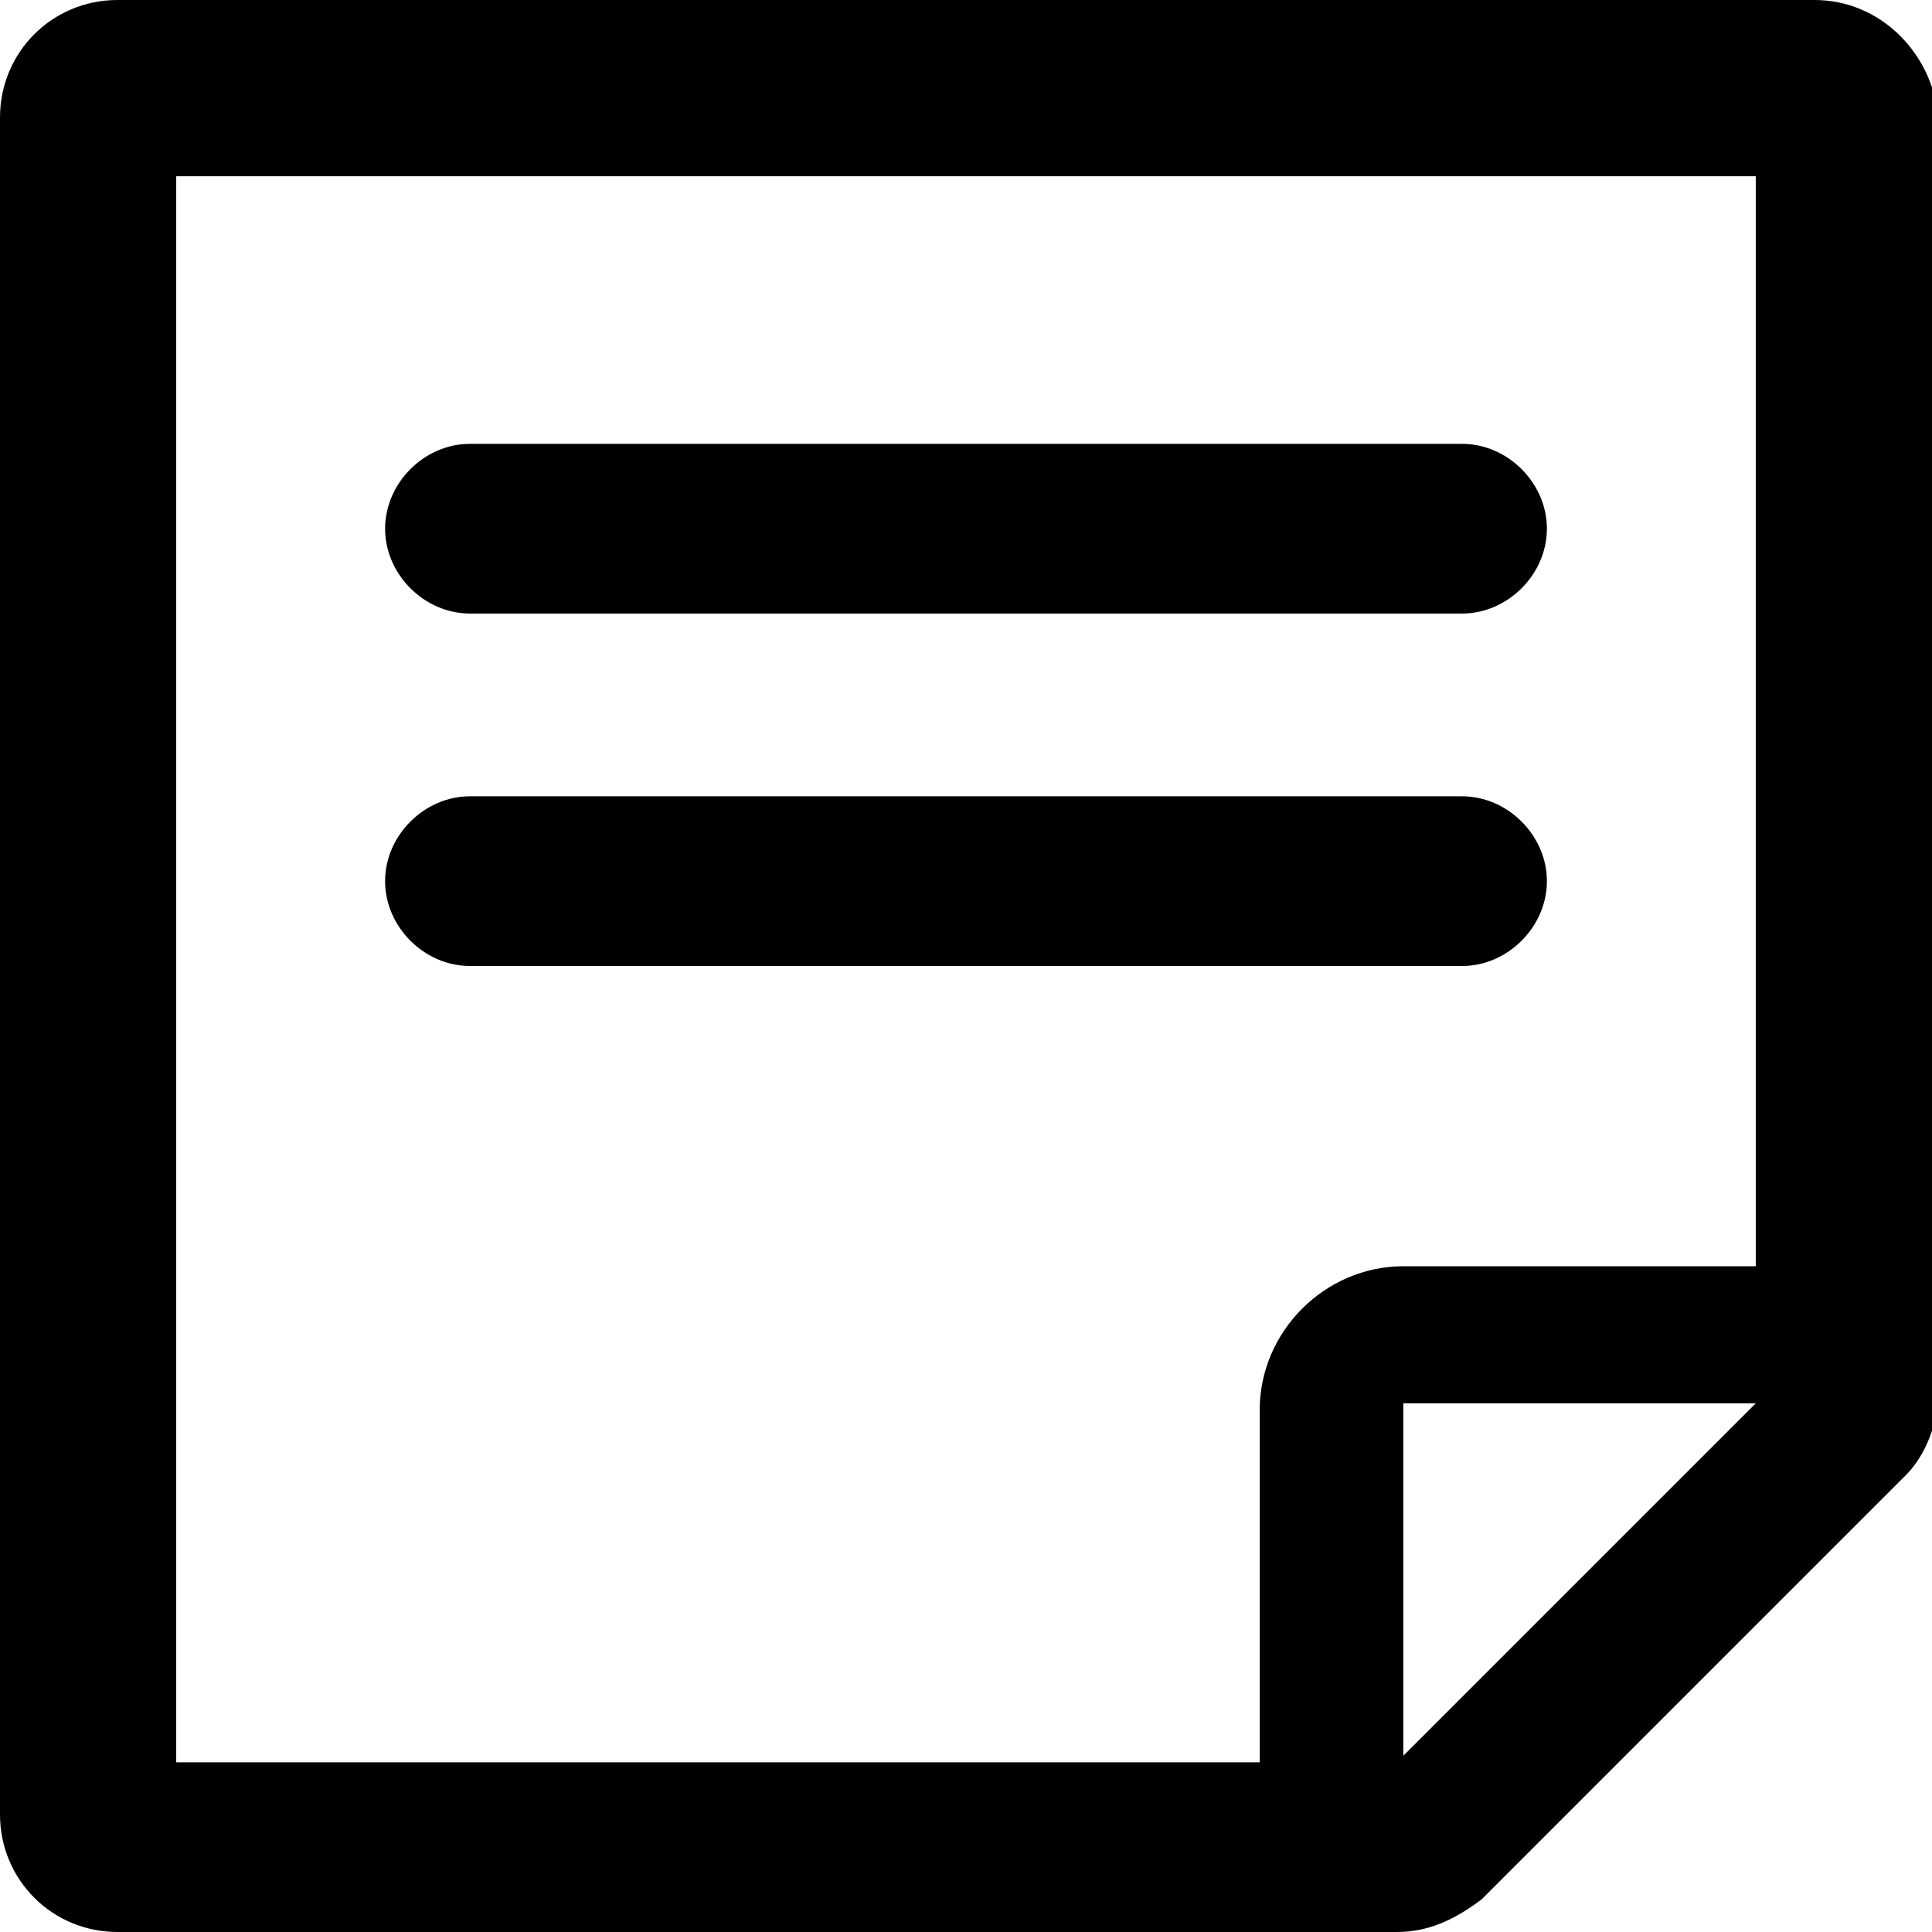 <?xml version="1.0" encoding="utf-8"?>
<!-- Generator: Adobe Illustrator 24.0.0, SVG Export Plug-In . SVG Version: 6.00 Build 0)  -->
<svg version="1.1" id="Livello_1" xmlns="http://www.w3.org/2000/svg" xmlns:xlink="http://www.w3.org/1999/xlink" x="0px" y="0px"
	 viewBox="0 0 29.6 29.6" style="enable-background:new 0 0 29.6 29.6;" xml:space="preserve">
<path d="M27.8,0h-26C0.8,0,0,0.8,0,1.8v26c0,1,0.8,1.8,1.8,1.8h19.6c0.5,0,0.9-0.2,1.3-0.5l6.5-6.5c0.3-0.3,0.5-0.8,0.5-1.3V1.8
	C29.6,0.8,28.8,0,27.8,0z M2.7,2.7h24.2v16.7c0,0,0,0,0,0h-5.4c-1.2,0-2.2,1-2.2,2.2v5.4c0,0,0,0,0,0H2.7V2.7z M21.5,26.9v-5.4h5.4
	L21.5,26.9z"/>
<g>
	<path d="M22.4,14.8H7.2c-0.7,0-1.3-0.6-1.3-1.3c0-0.7,0.6-1.3,1.3-1.3h15.2c0.7,0,1.3,0.6,1.3,1.3C23.7,14.2,23.1,14.8,22.4,14.8z"
		/>
</g>
<g>
	<path d="M22.4,9.4H7.2c-0.7,0-1.3-0.6-1.3-1.3c0-0.7,0.6-1.3,1.3-1.3h15.2c0.7,0,1.3,0.6,1.3,1.3C23.7,8.8,23.1,9.4,22.4,9.4z"/>
</g>
</svg>
